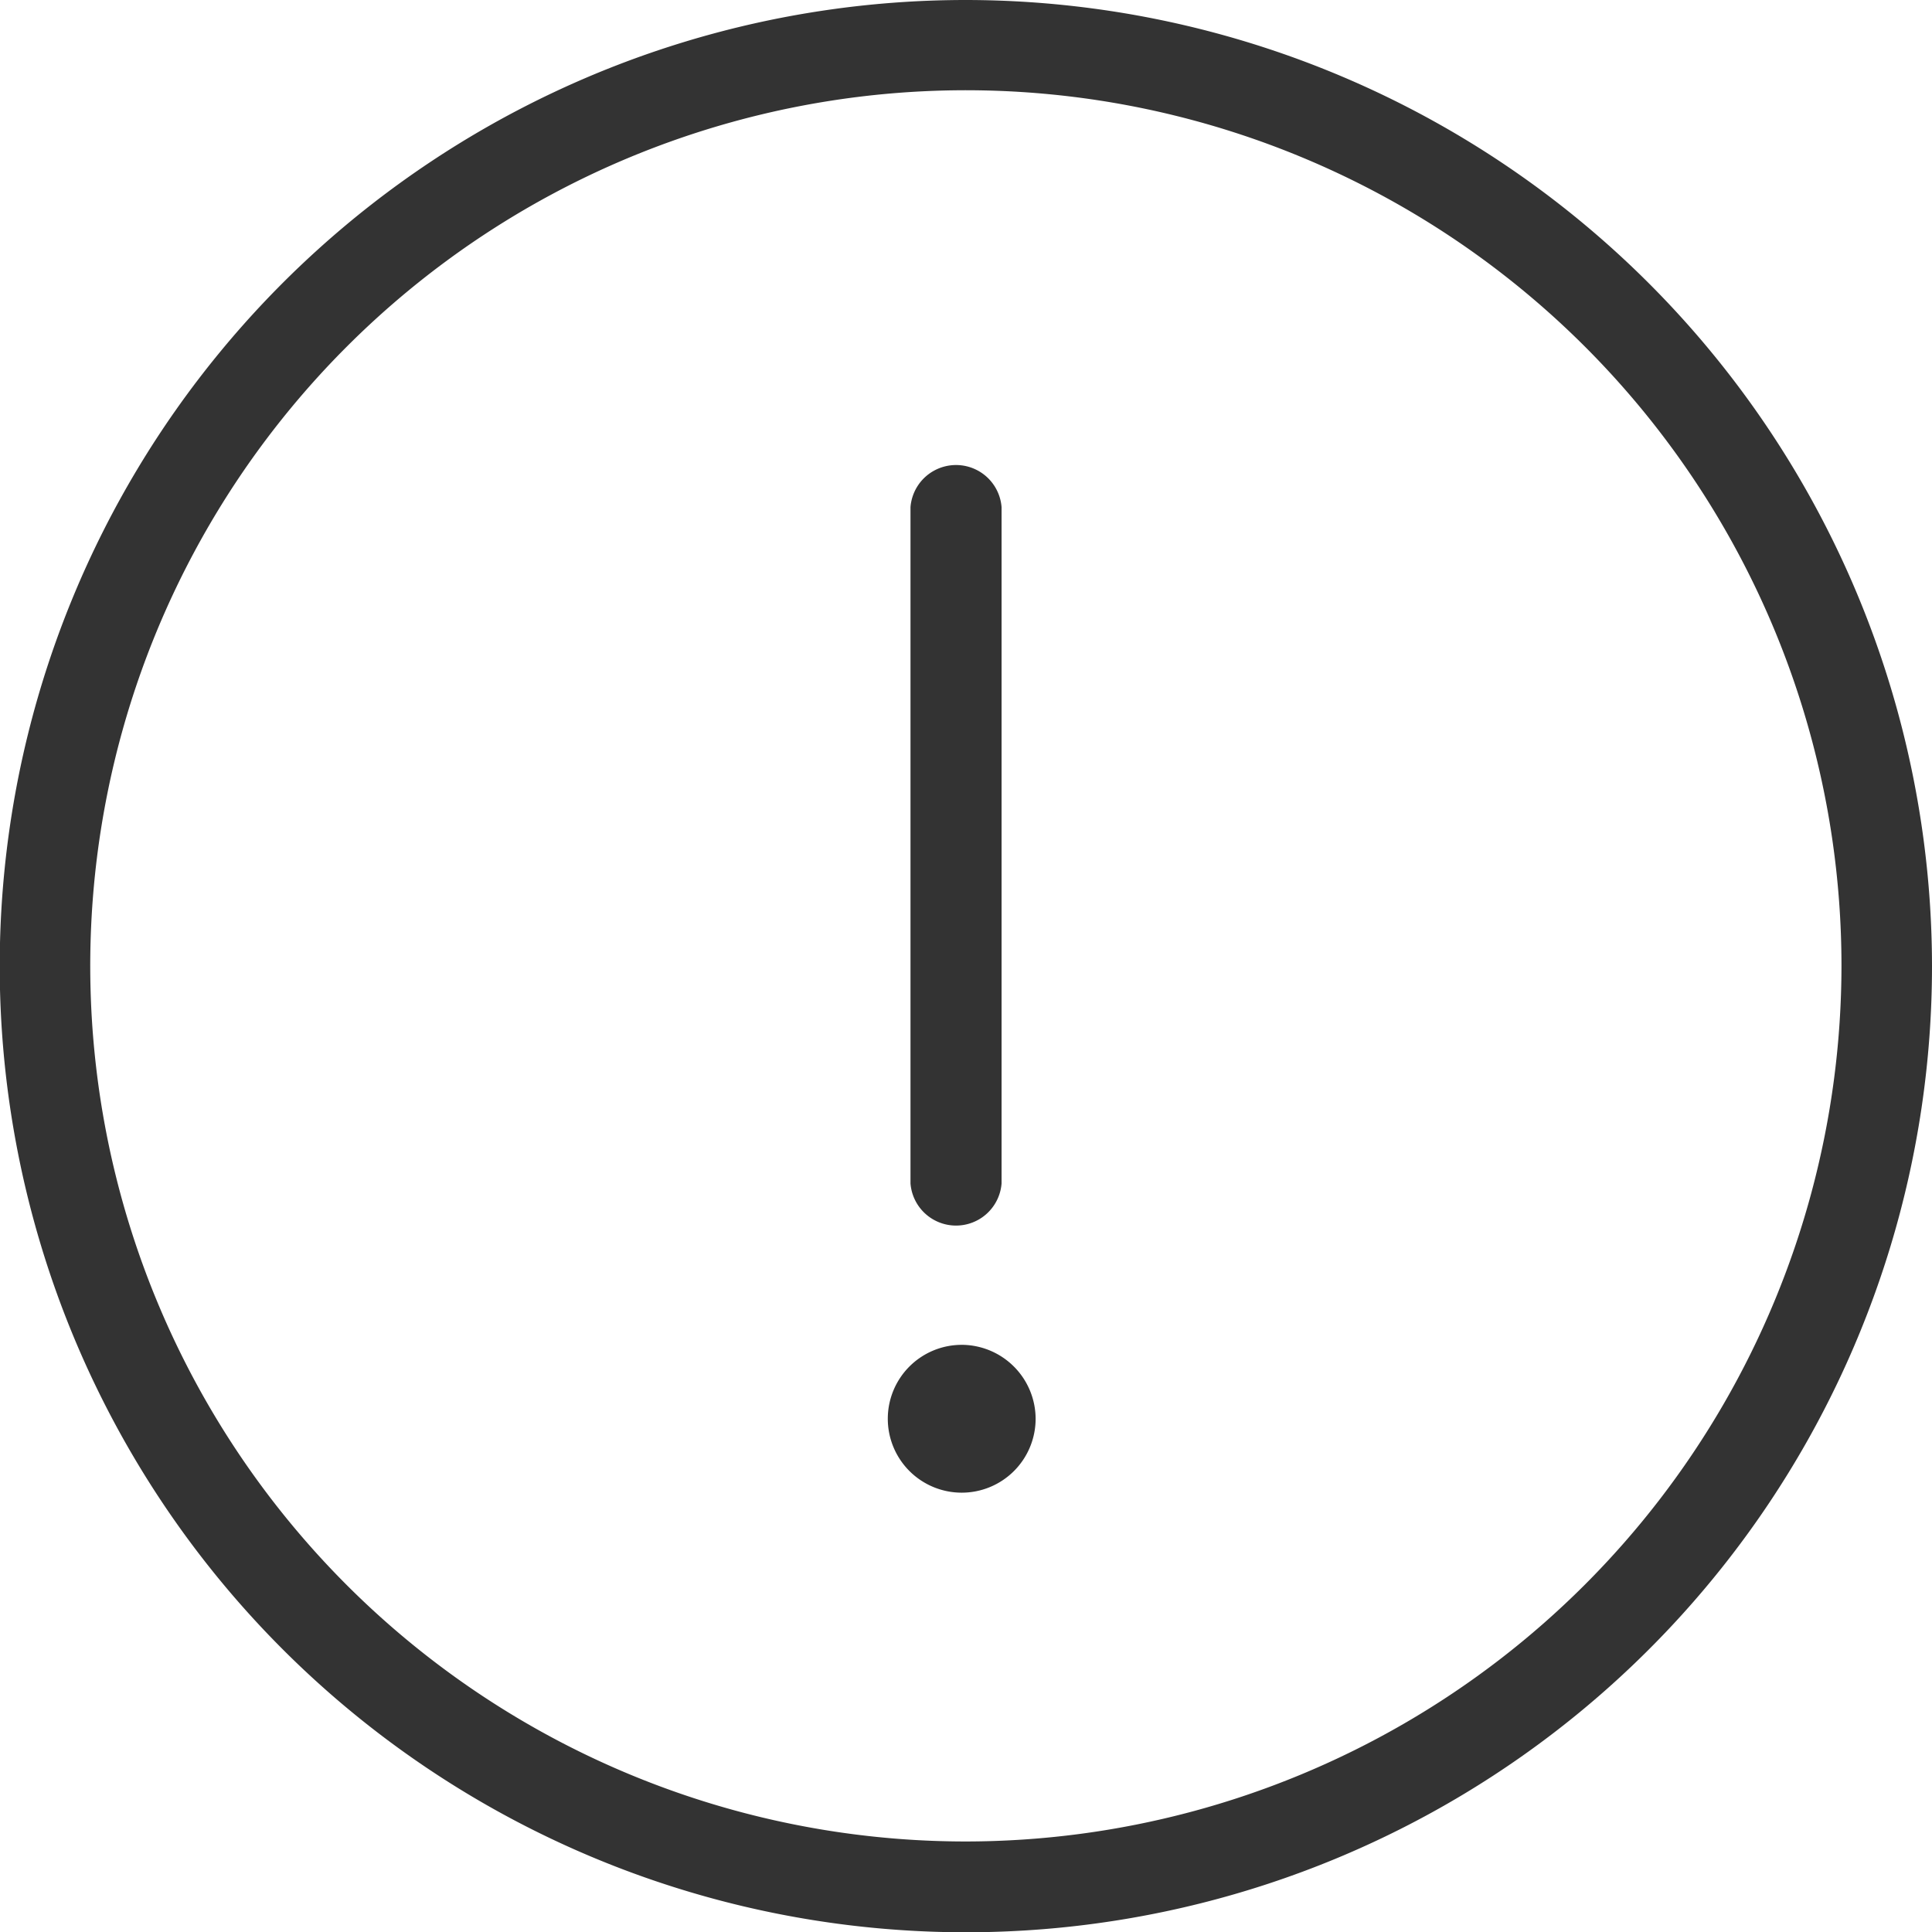 <svg xmlns="http://www.w3.org/2000/svg" viewBox="0 0 69.79 69.79"><defs><style>.cls-1{fill:#333;}</style></defs><title>资源 41</title><g id="图层_2" data-name="图层 2"><g id="图层_2-2" data-name="图层 2"><path id="_复合路径_" data-name="&lt;复合路径&gt;" class="cls-1" d="M34.89,0a34.9,34.9,0,1,0,34.9,34.89A34.93,34.93,0,0,0,34.89,0Zm0,66.52A31.63,31.63,0,1,1,66.52,34.89,31.66,31.66,0,0,1,34.89,66.52Zm-2-23.77V18.32a1.65,1.65,0,0,1,3.29,0V42.75a1.65,1.65,0,0,1-3.29,0Zm1.85,5.83a2.67,2.67,0,1,0,2.67,2.67A2.68,2.68,0,0,0,34.79,48.58Z"/></g></g></svg>